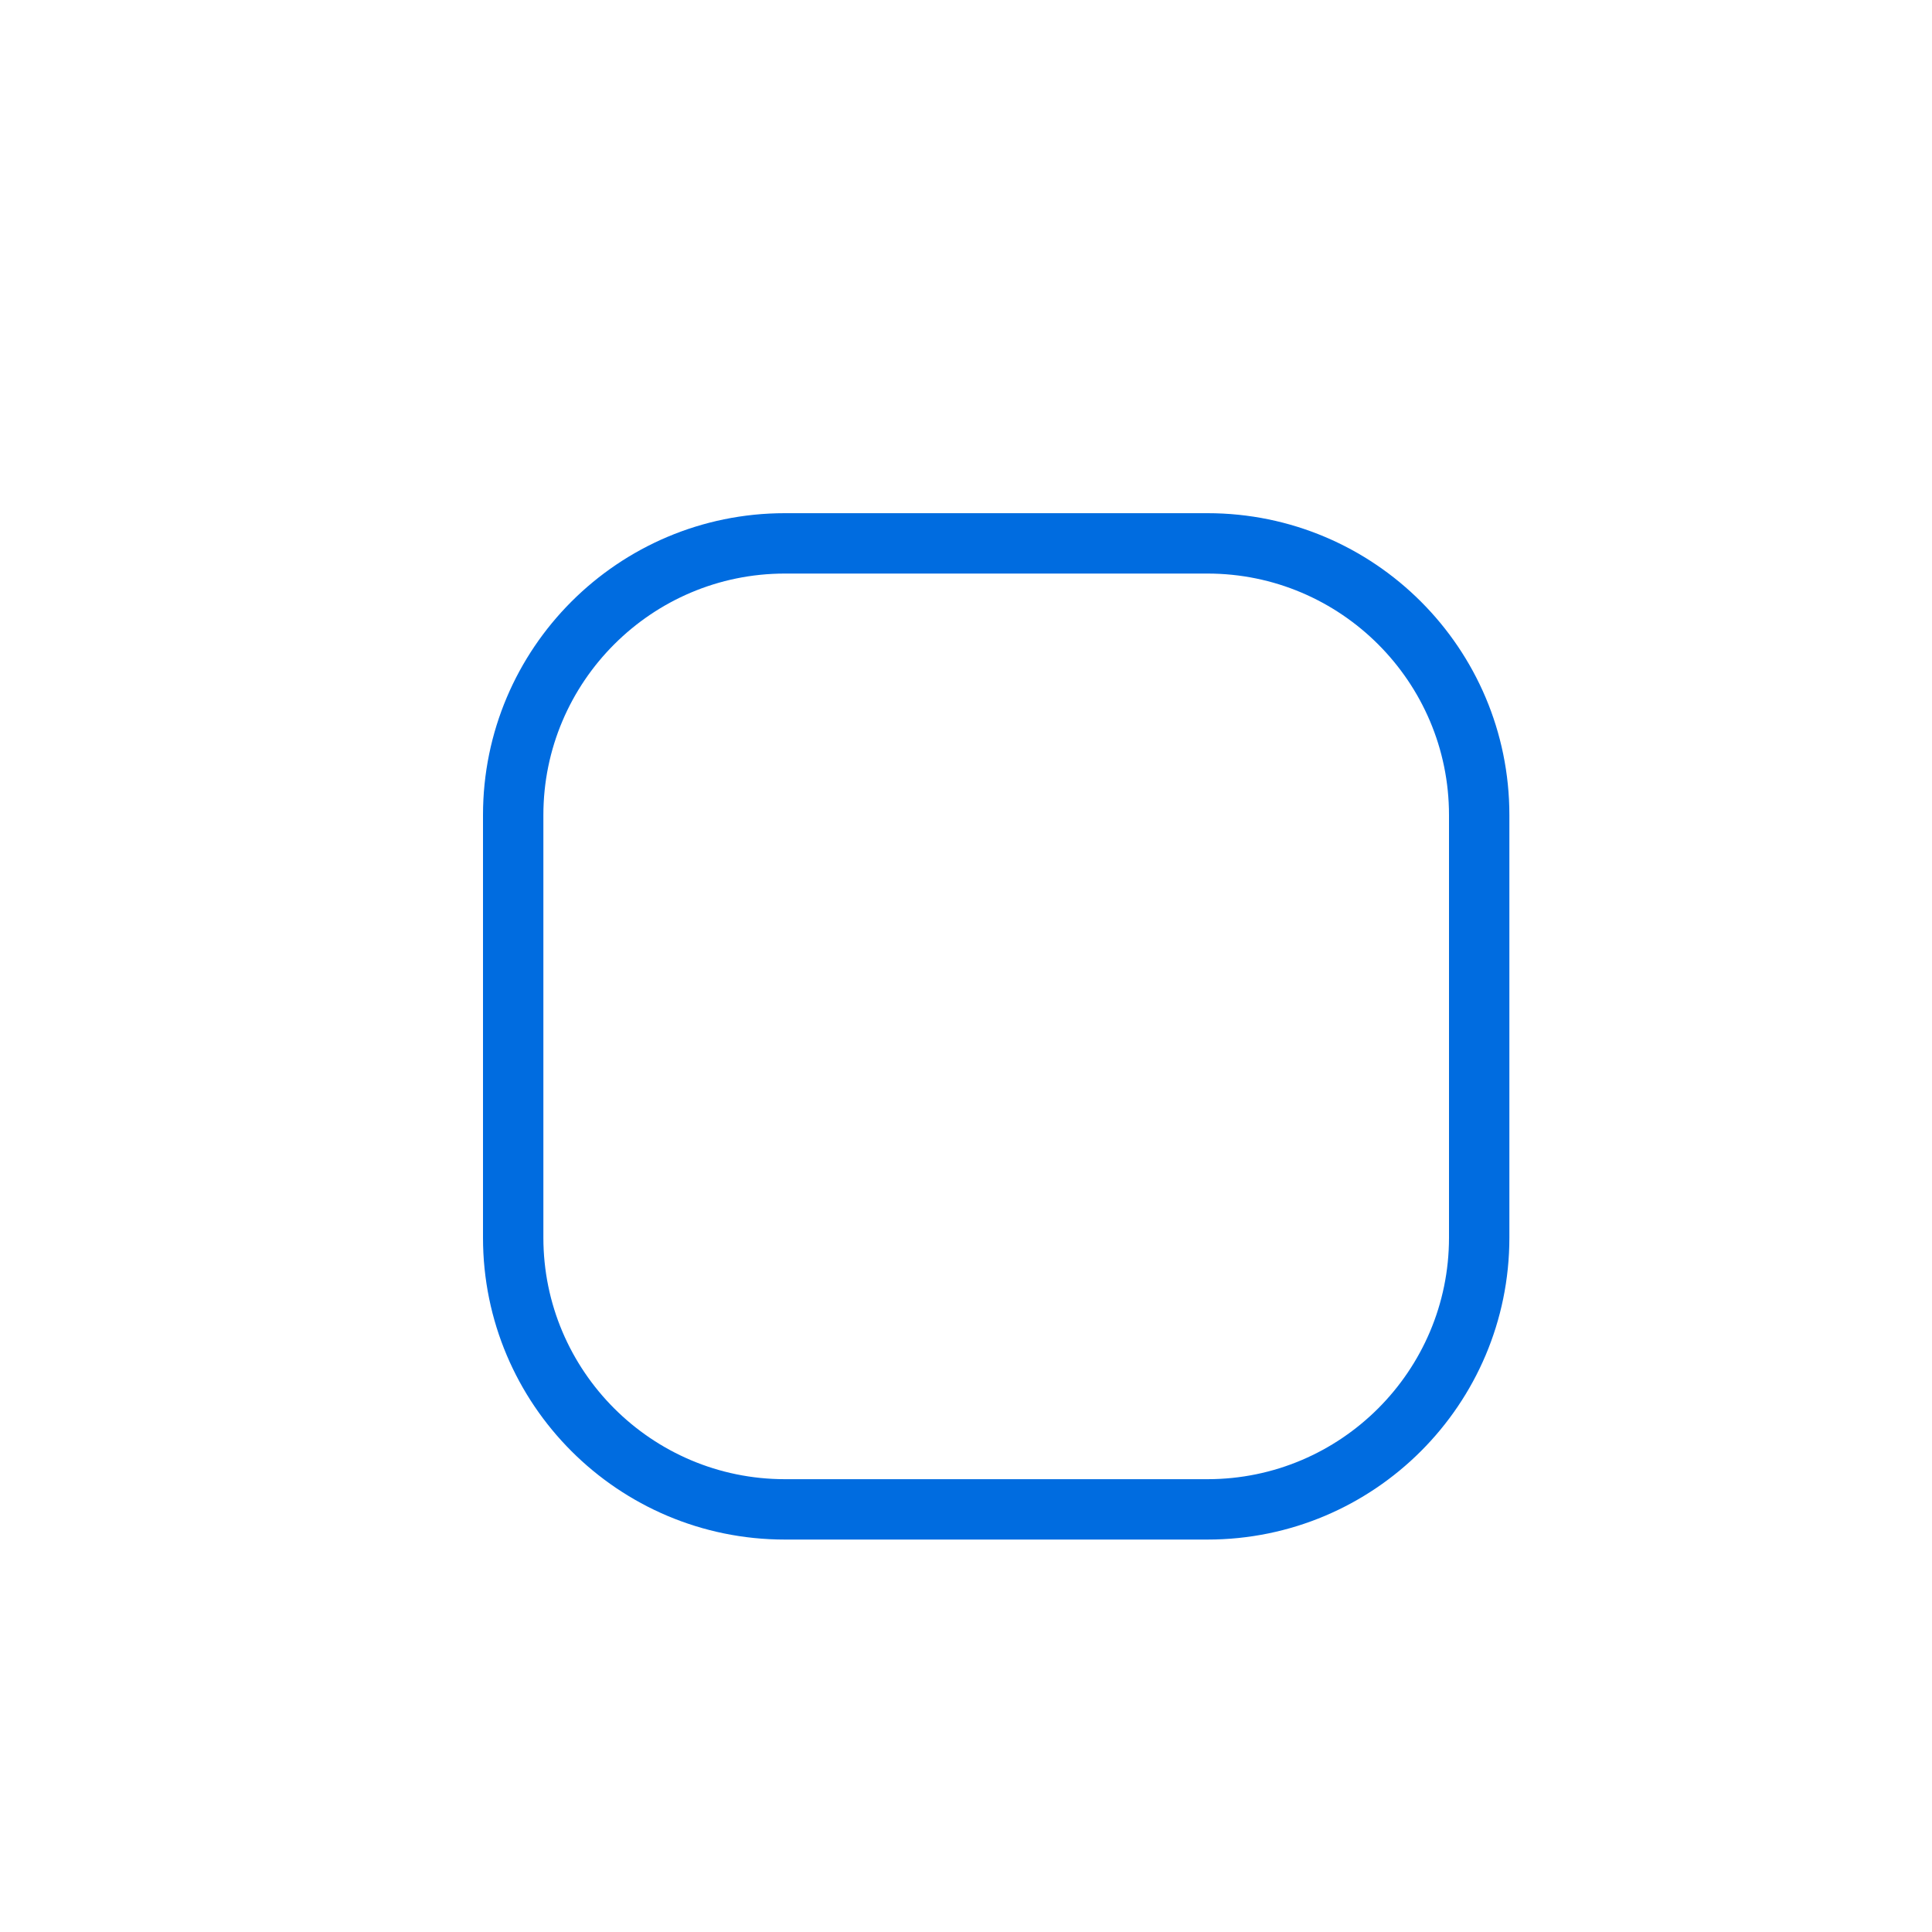 <svg height="32" viewBox="0 0 32 32" width="32" xmlns="http://www.w3.org/2000/svg"><g fill="none" transform="translate(8 7.5)"><path d="m5 1h7a5 5 0 0 1 5 5v7a5 5 0 0 1 -5 5h-7a5 5 0 0 1 -5-5v-7a5 5 0 0 1 5-5z"/><path d="m5 2c-2.206 0-4 1.794-4 4v7c0 2.206 1.794 4 4 4h7c2.206 0 4-1.794 4-4v-7c0-2.206-1.794-4-4-4zm0-1h7c2.761 0 5 2.239 5 5v7c0 2.761-2.239 5-5 5h-7c-2.761 0-5-2.239-5-5v-7c0-2.761 2.239-5 5-5z" fill="#006ce0"/></g></svg>
